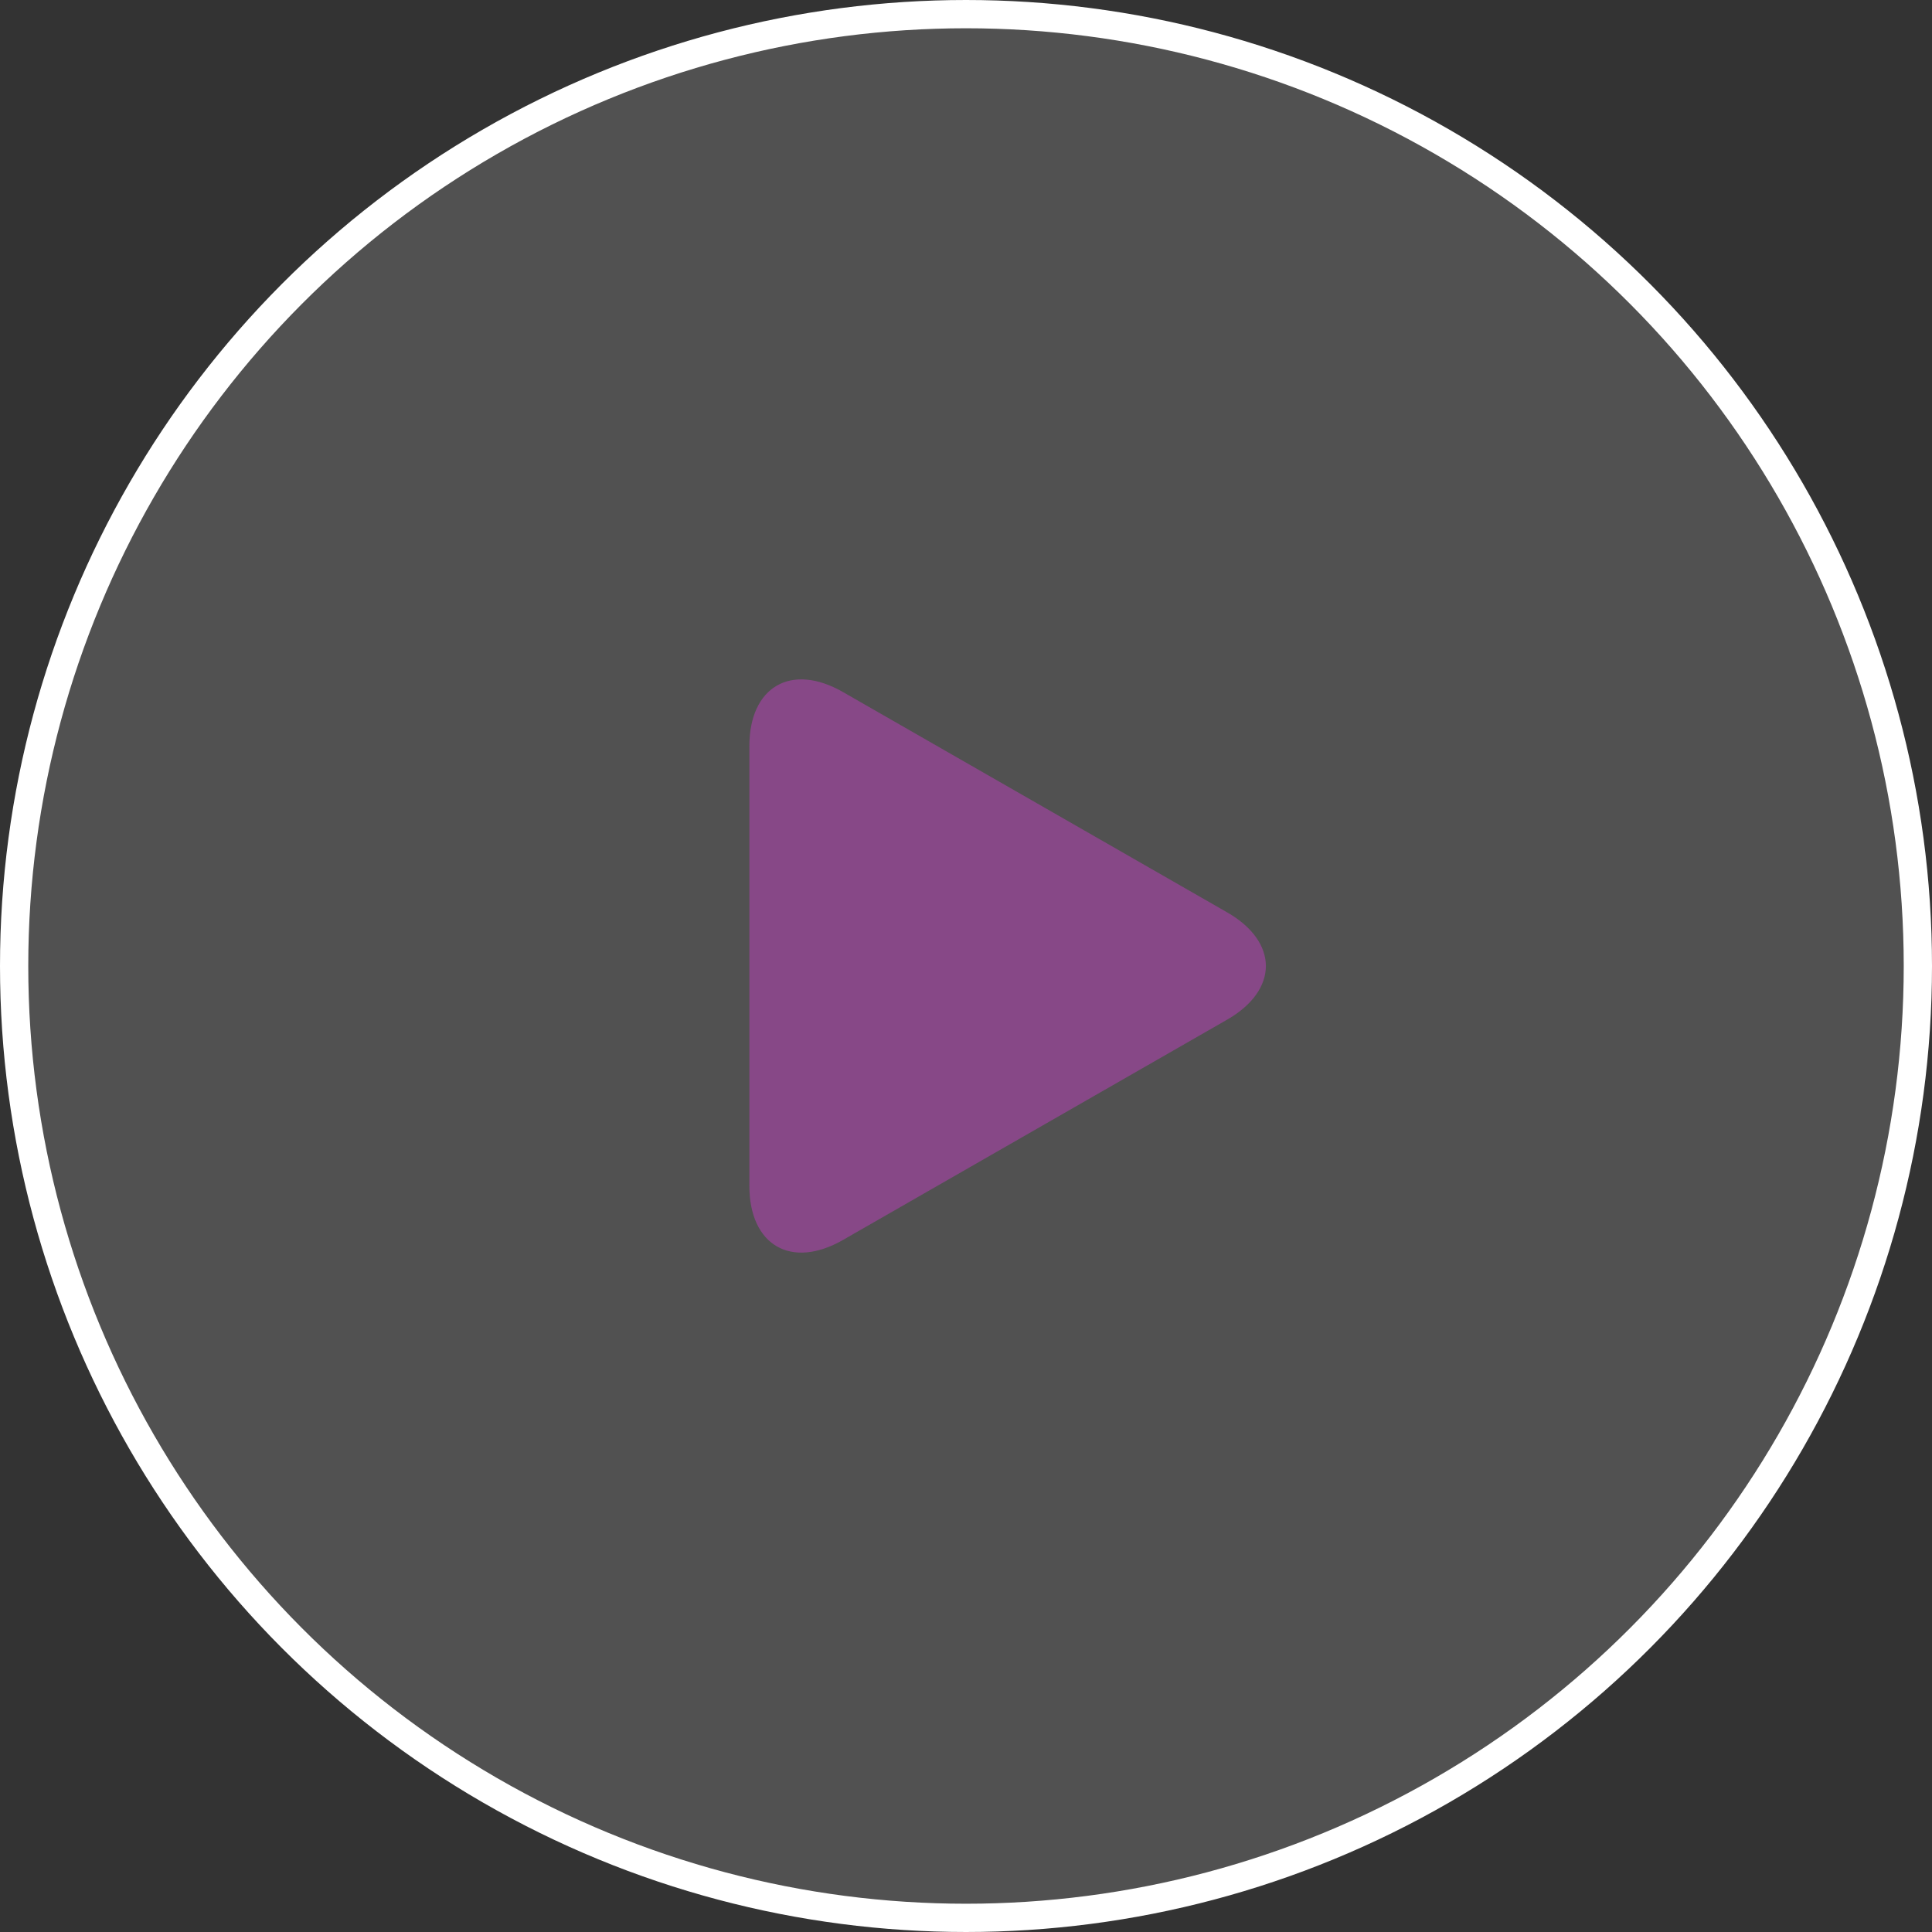 <svg width="152" height="152" viewBox="0 0 152 152" fill="none" xmlns="http://www.w3.org/2000/svg">
<rect x="0" y="0" width="152" height="152" fill="#333333" stroke="none"/>
<circle cx="76" cy="76" r="74.888" fill="white" fill-opacity="0.15" stroke="white" stroke-width="2.224"/>
<path d="M66.318 54.445C62.252 52.113 58.956 54.023 58.956 58.709V93.288C58.956 97.978 62.252 99.886 66.318 97.556L96.542 80.223C100.609 77.89 100.609 74.11 96.542 71.778L66.318 54.445Z" fill="#874887"/>
</svg>
